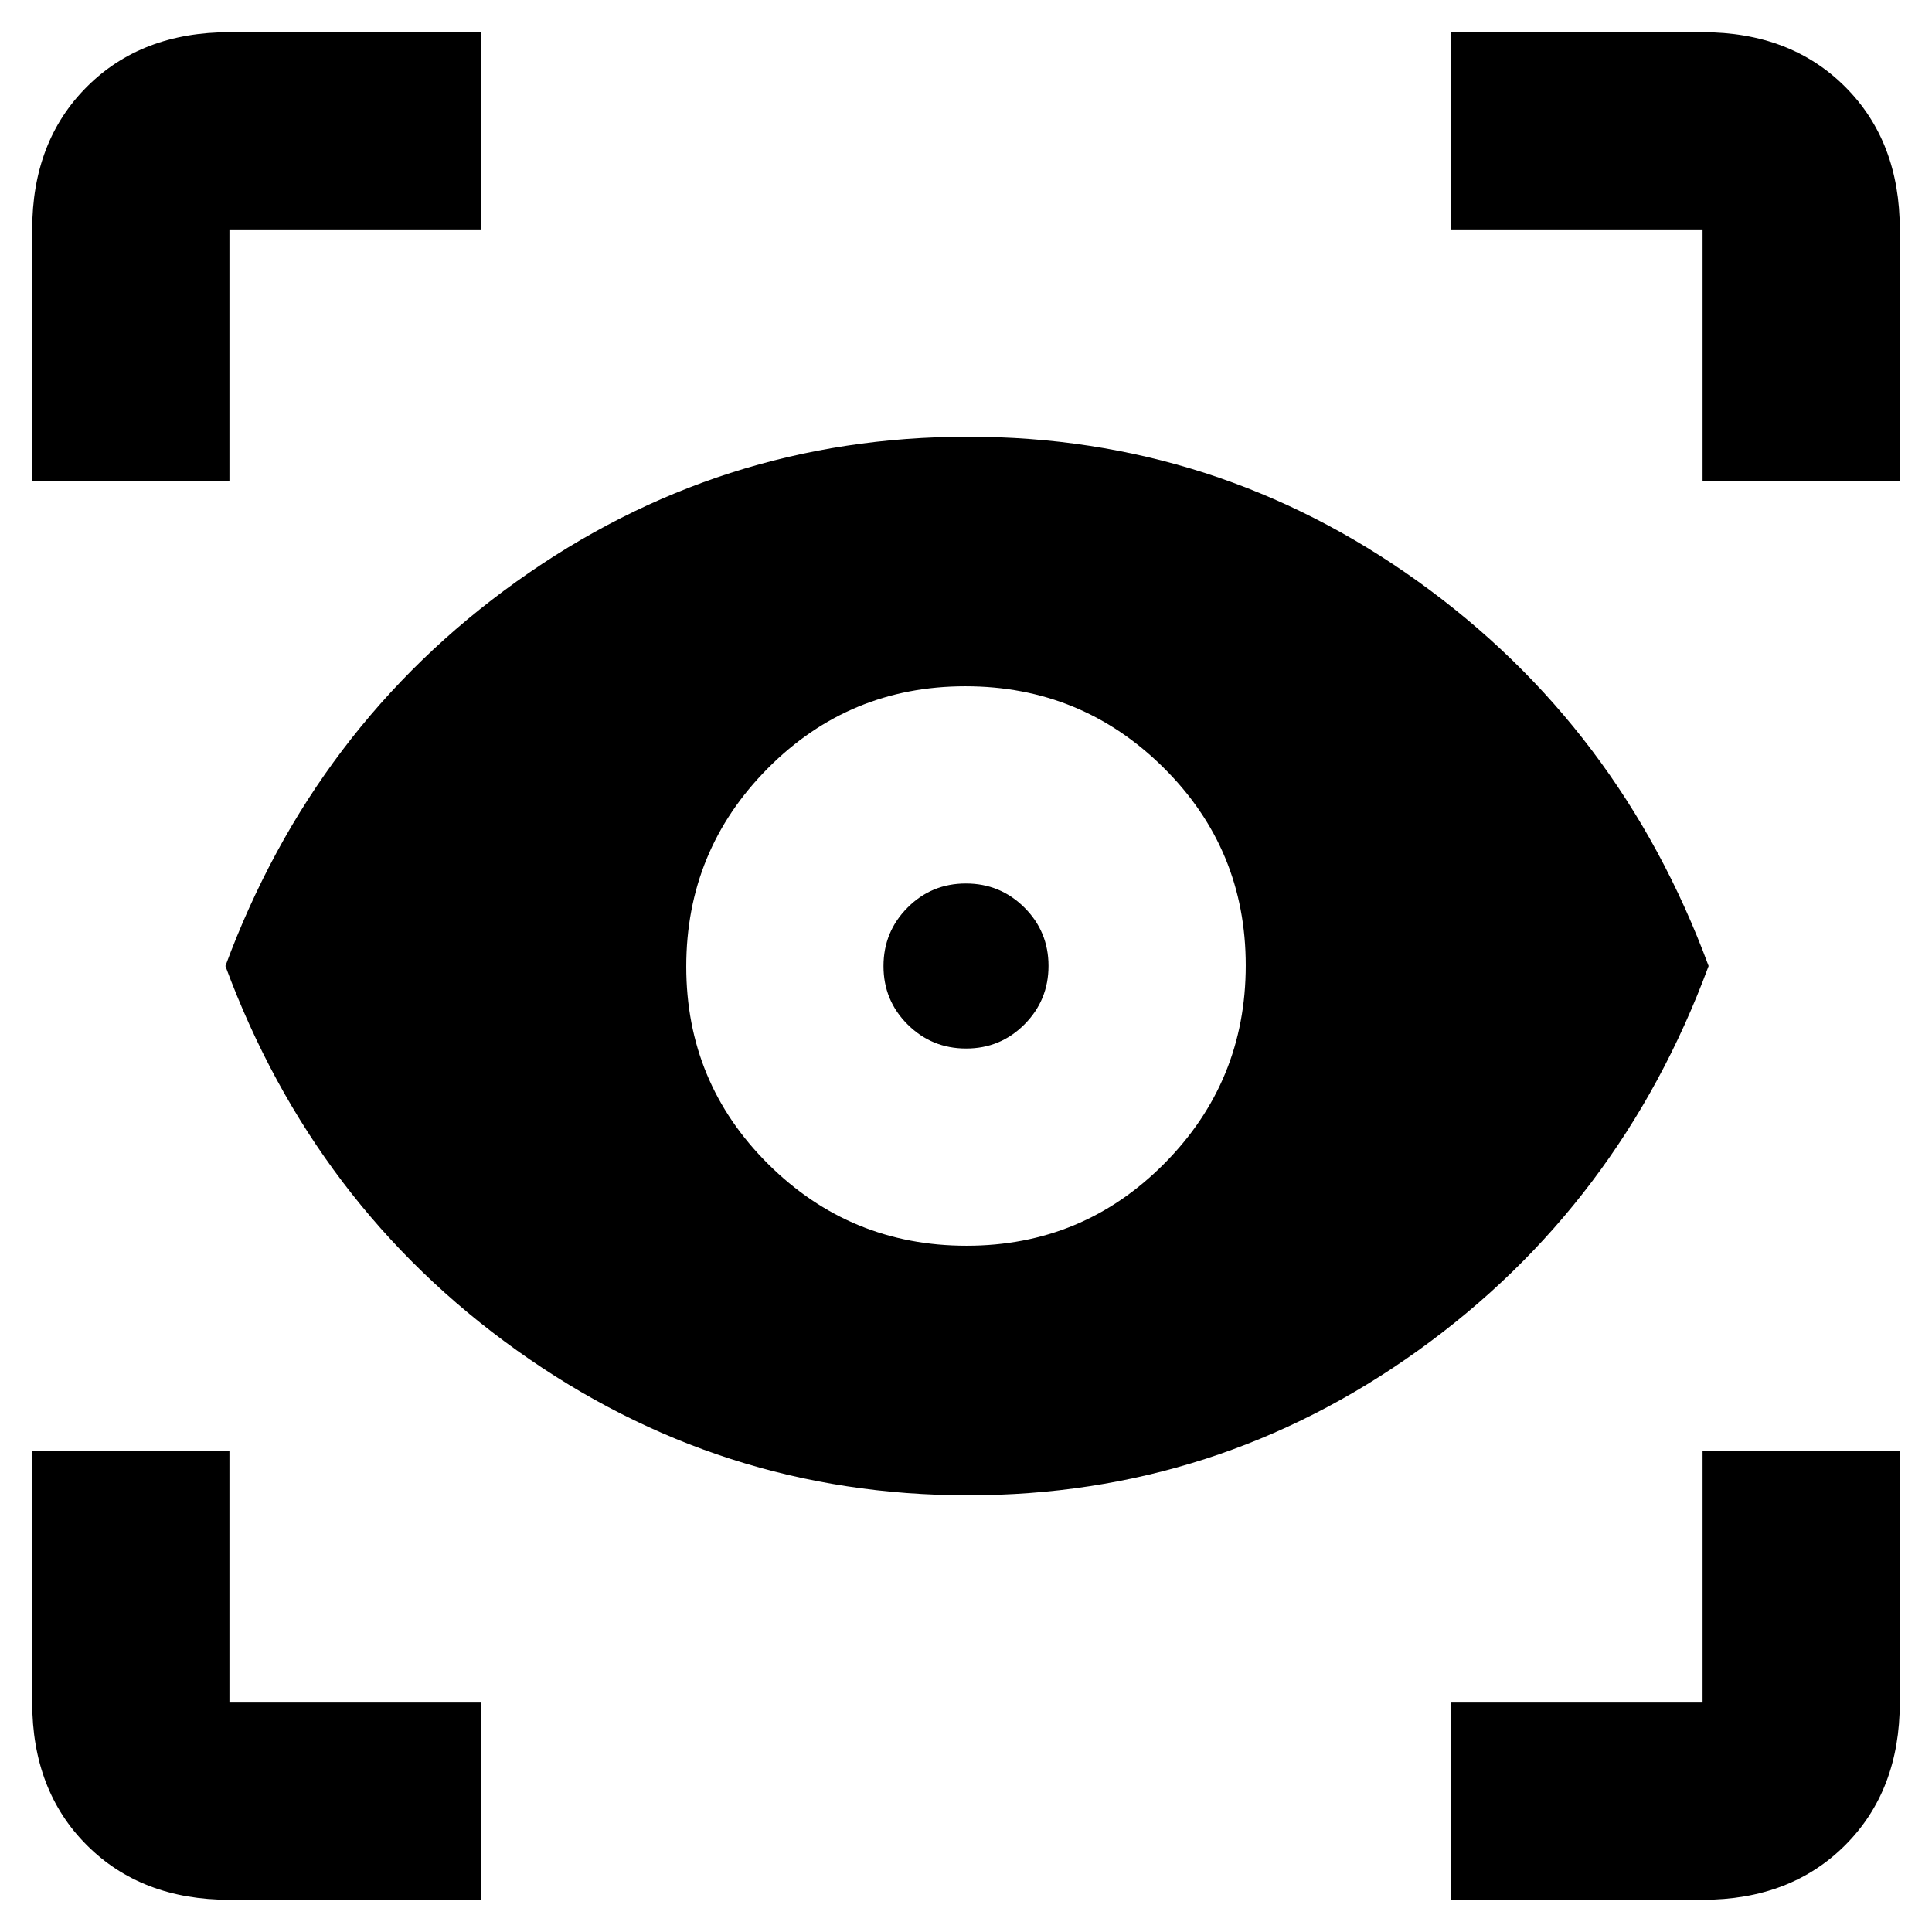 <svg xmlns="http://www.w3.org/2000/svg" height="20" viewBox="0 -960 960 960" width="20"><path d="M239-16H114q-43.725 0-70.862-27.138Q16-70.275 16-114v-125h98v125h125v98Zm482 0v-98h125v-125h98v125q0 43.725-27.138 70.862Q889.725-16 846-16H721ZM481.034-217q-123.415 0-224.224-72Q156-361 112-480q44-119 144.595-191T481-743q123.429 0 223.714 72Q805-599 849-480q-44 119-144.275 191t-223.691 72Zm-.741-124Q538-341 578.5-381.793q40.5-40.793 40.5-98.5T578.207-578.5q-40.793-40.5-98.5-40.5T381.5-578.207q-40.5 40.793-40.5 98.5t40.793 98.207q40.793 40.5 98.5 40.5Zm-.234-98Q463-439 451-450.941t-12-29Q439-497 450.941-509t29-12Q497-521 509-509.059t12 29Q521-463 509.059-451t-29 12ZM16-721v-125q0-43.725 27.138-70.862Q70.275-944 114-944h125v98H114v125H16Zm830 0v-125H721v-98h125q43.725 0 70.862 27.138Q944-889.725 944-846v125h-98Z"/></svg>